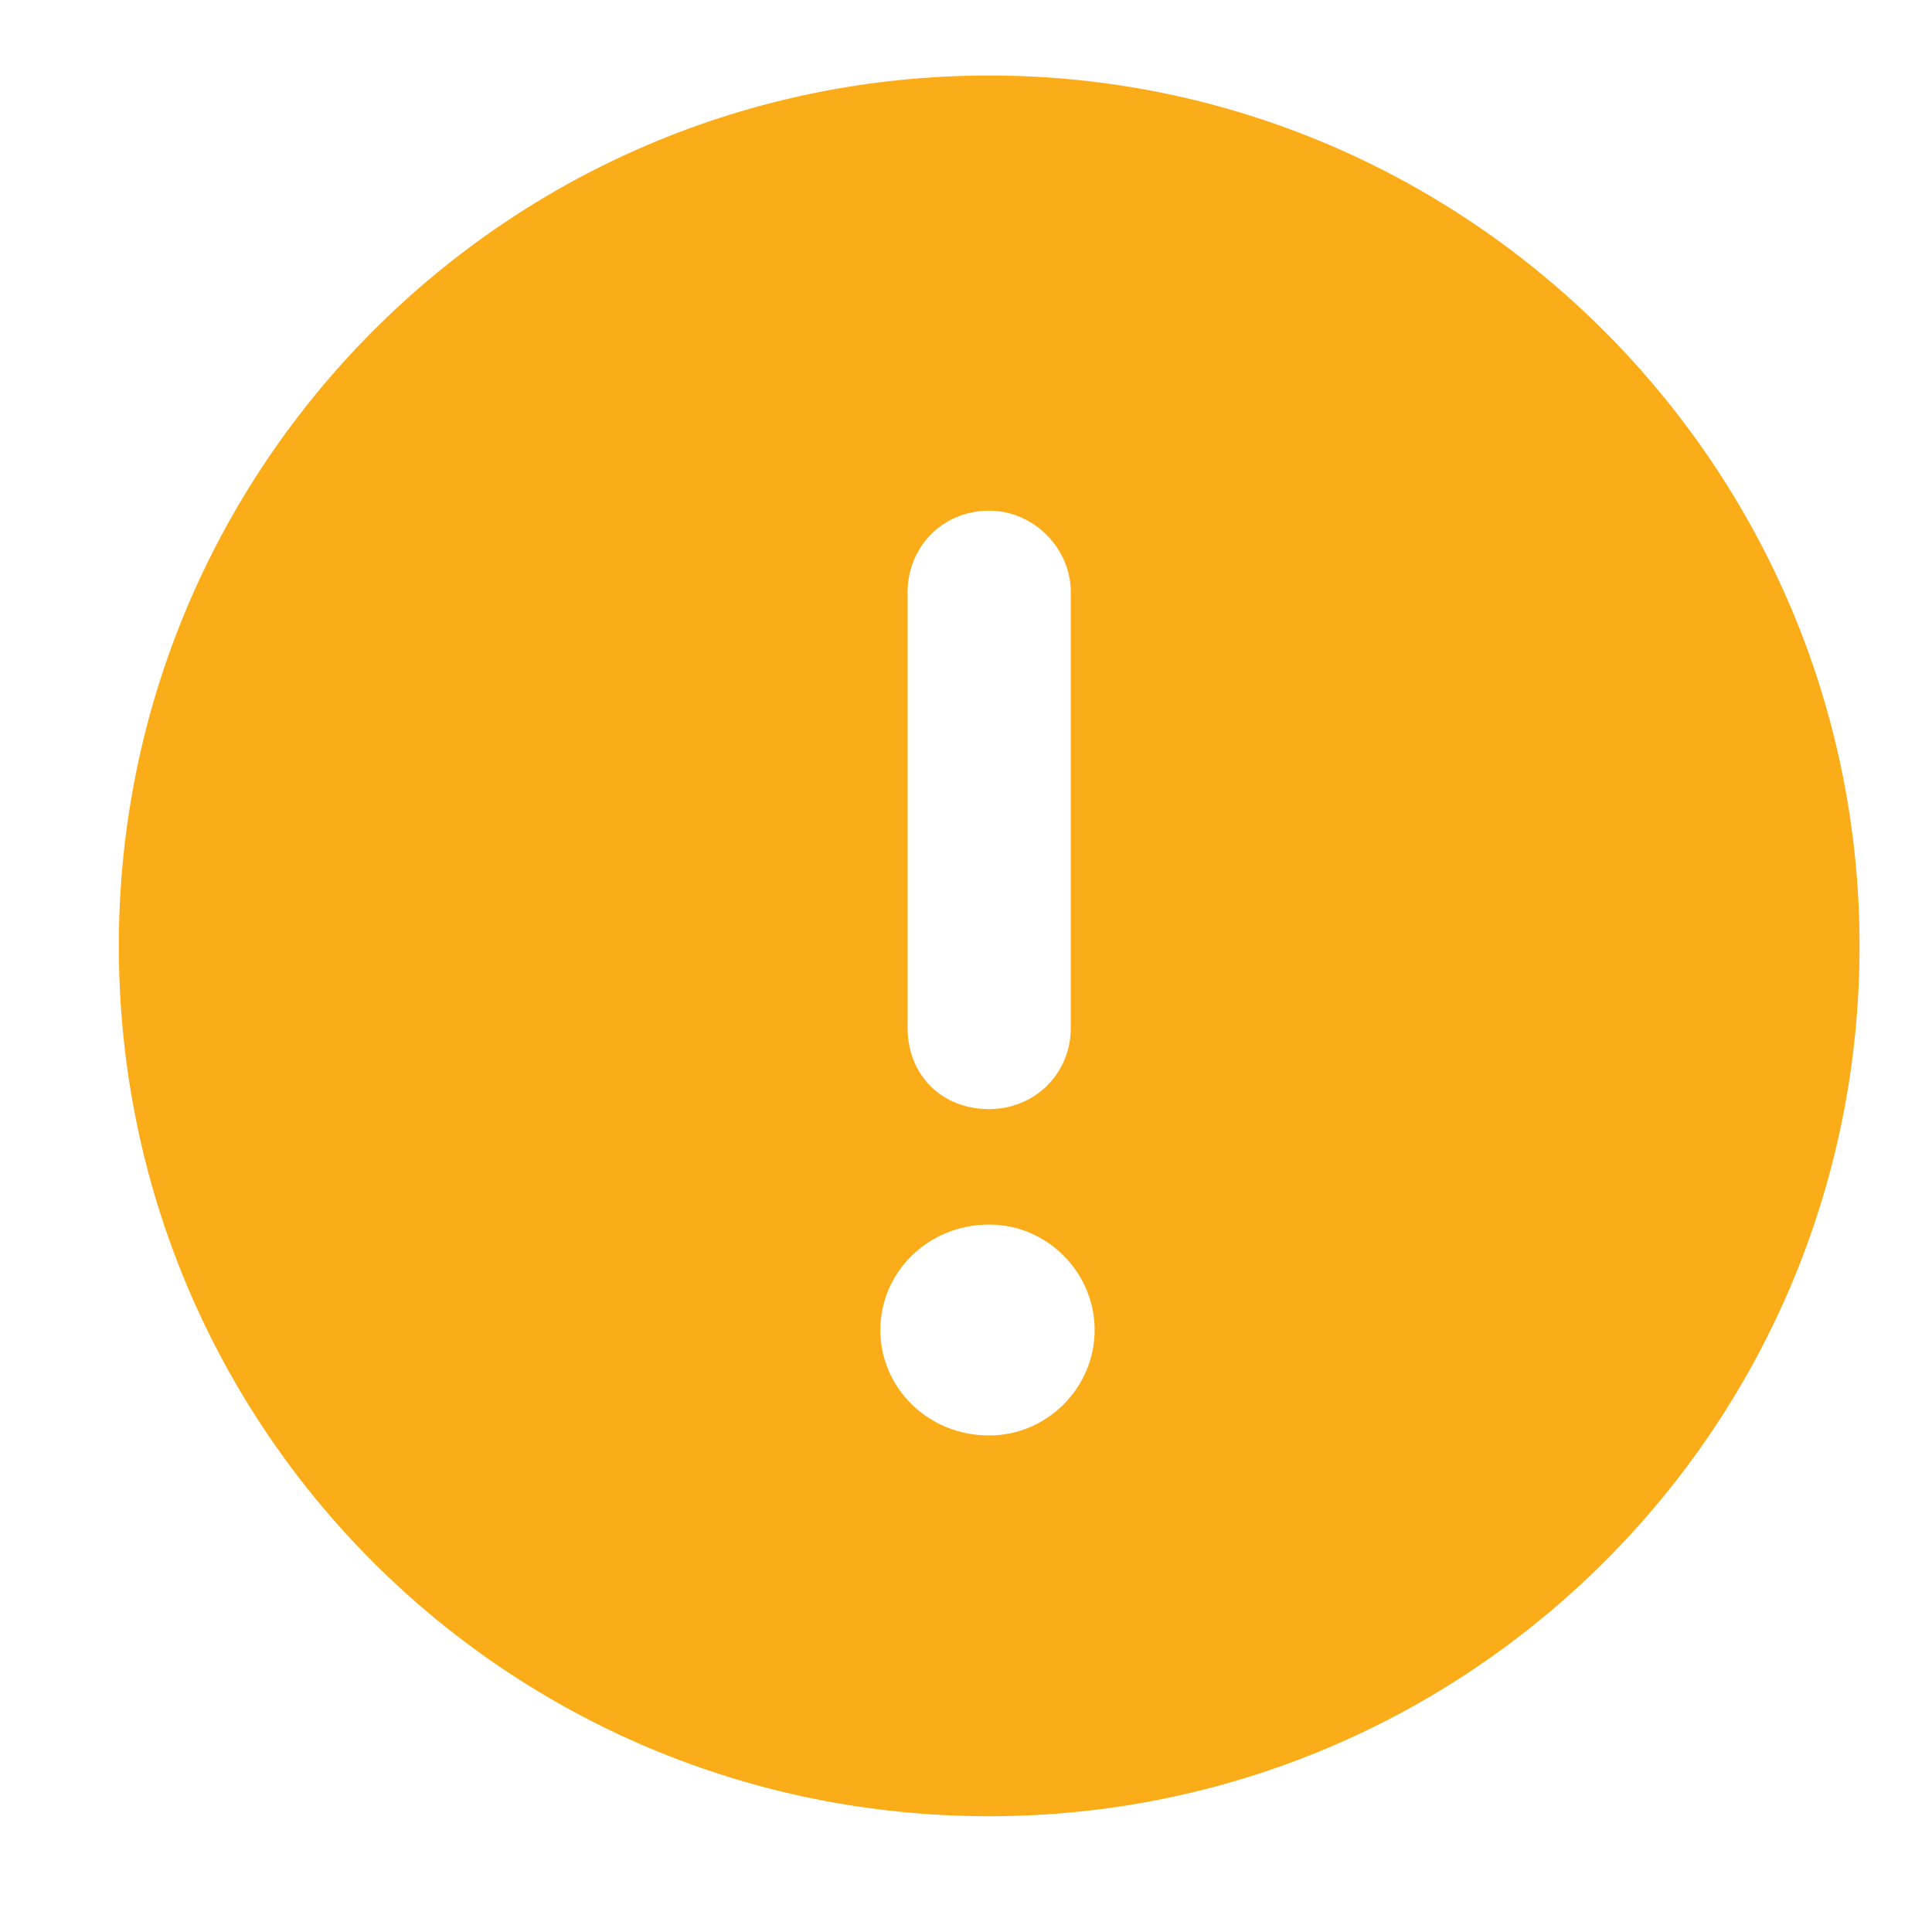 <svg width="12" height="12" viewBox="0 0 12 12" fill="none" xmlns="http://www.w3.org/2000/svg">
<path d="M6.144 0.469C3.146 0.469 0.738 2.898 0.738 5.875C0.738 8.873 3.146 11.281 6.144 11.281C9.121 11.281 11.55 8.873 11.55 5.875C11.55 2.898 9.121 0.469 6.144 0.469ZM5.637 3.679C5.637 3.404 5.848 3.172 6.144 3.172C6.419 3.172 6.651 3.404 6.651 3.679V6.382C6.651 6.677 6.419 6.889 6.144 6.889C5.848 6.889 5.637 6.677 5.637 6.382V3.679ZM6.144 8.916C5.764 8.916 5.468 8.62 5.468 8.261C5.468 7.902 5.764 7.606 6.144 7.606C6.503 7.606 6.799 7.902 6.799 8.261C6.799 8.62 6.503 8.916 6.144 8.916Z" fill="#FAAD19"/>
</svg>
